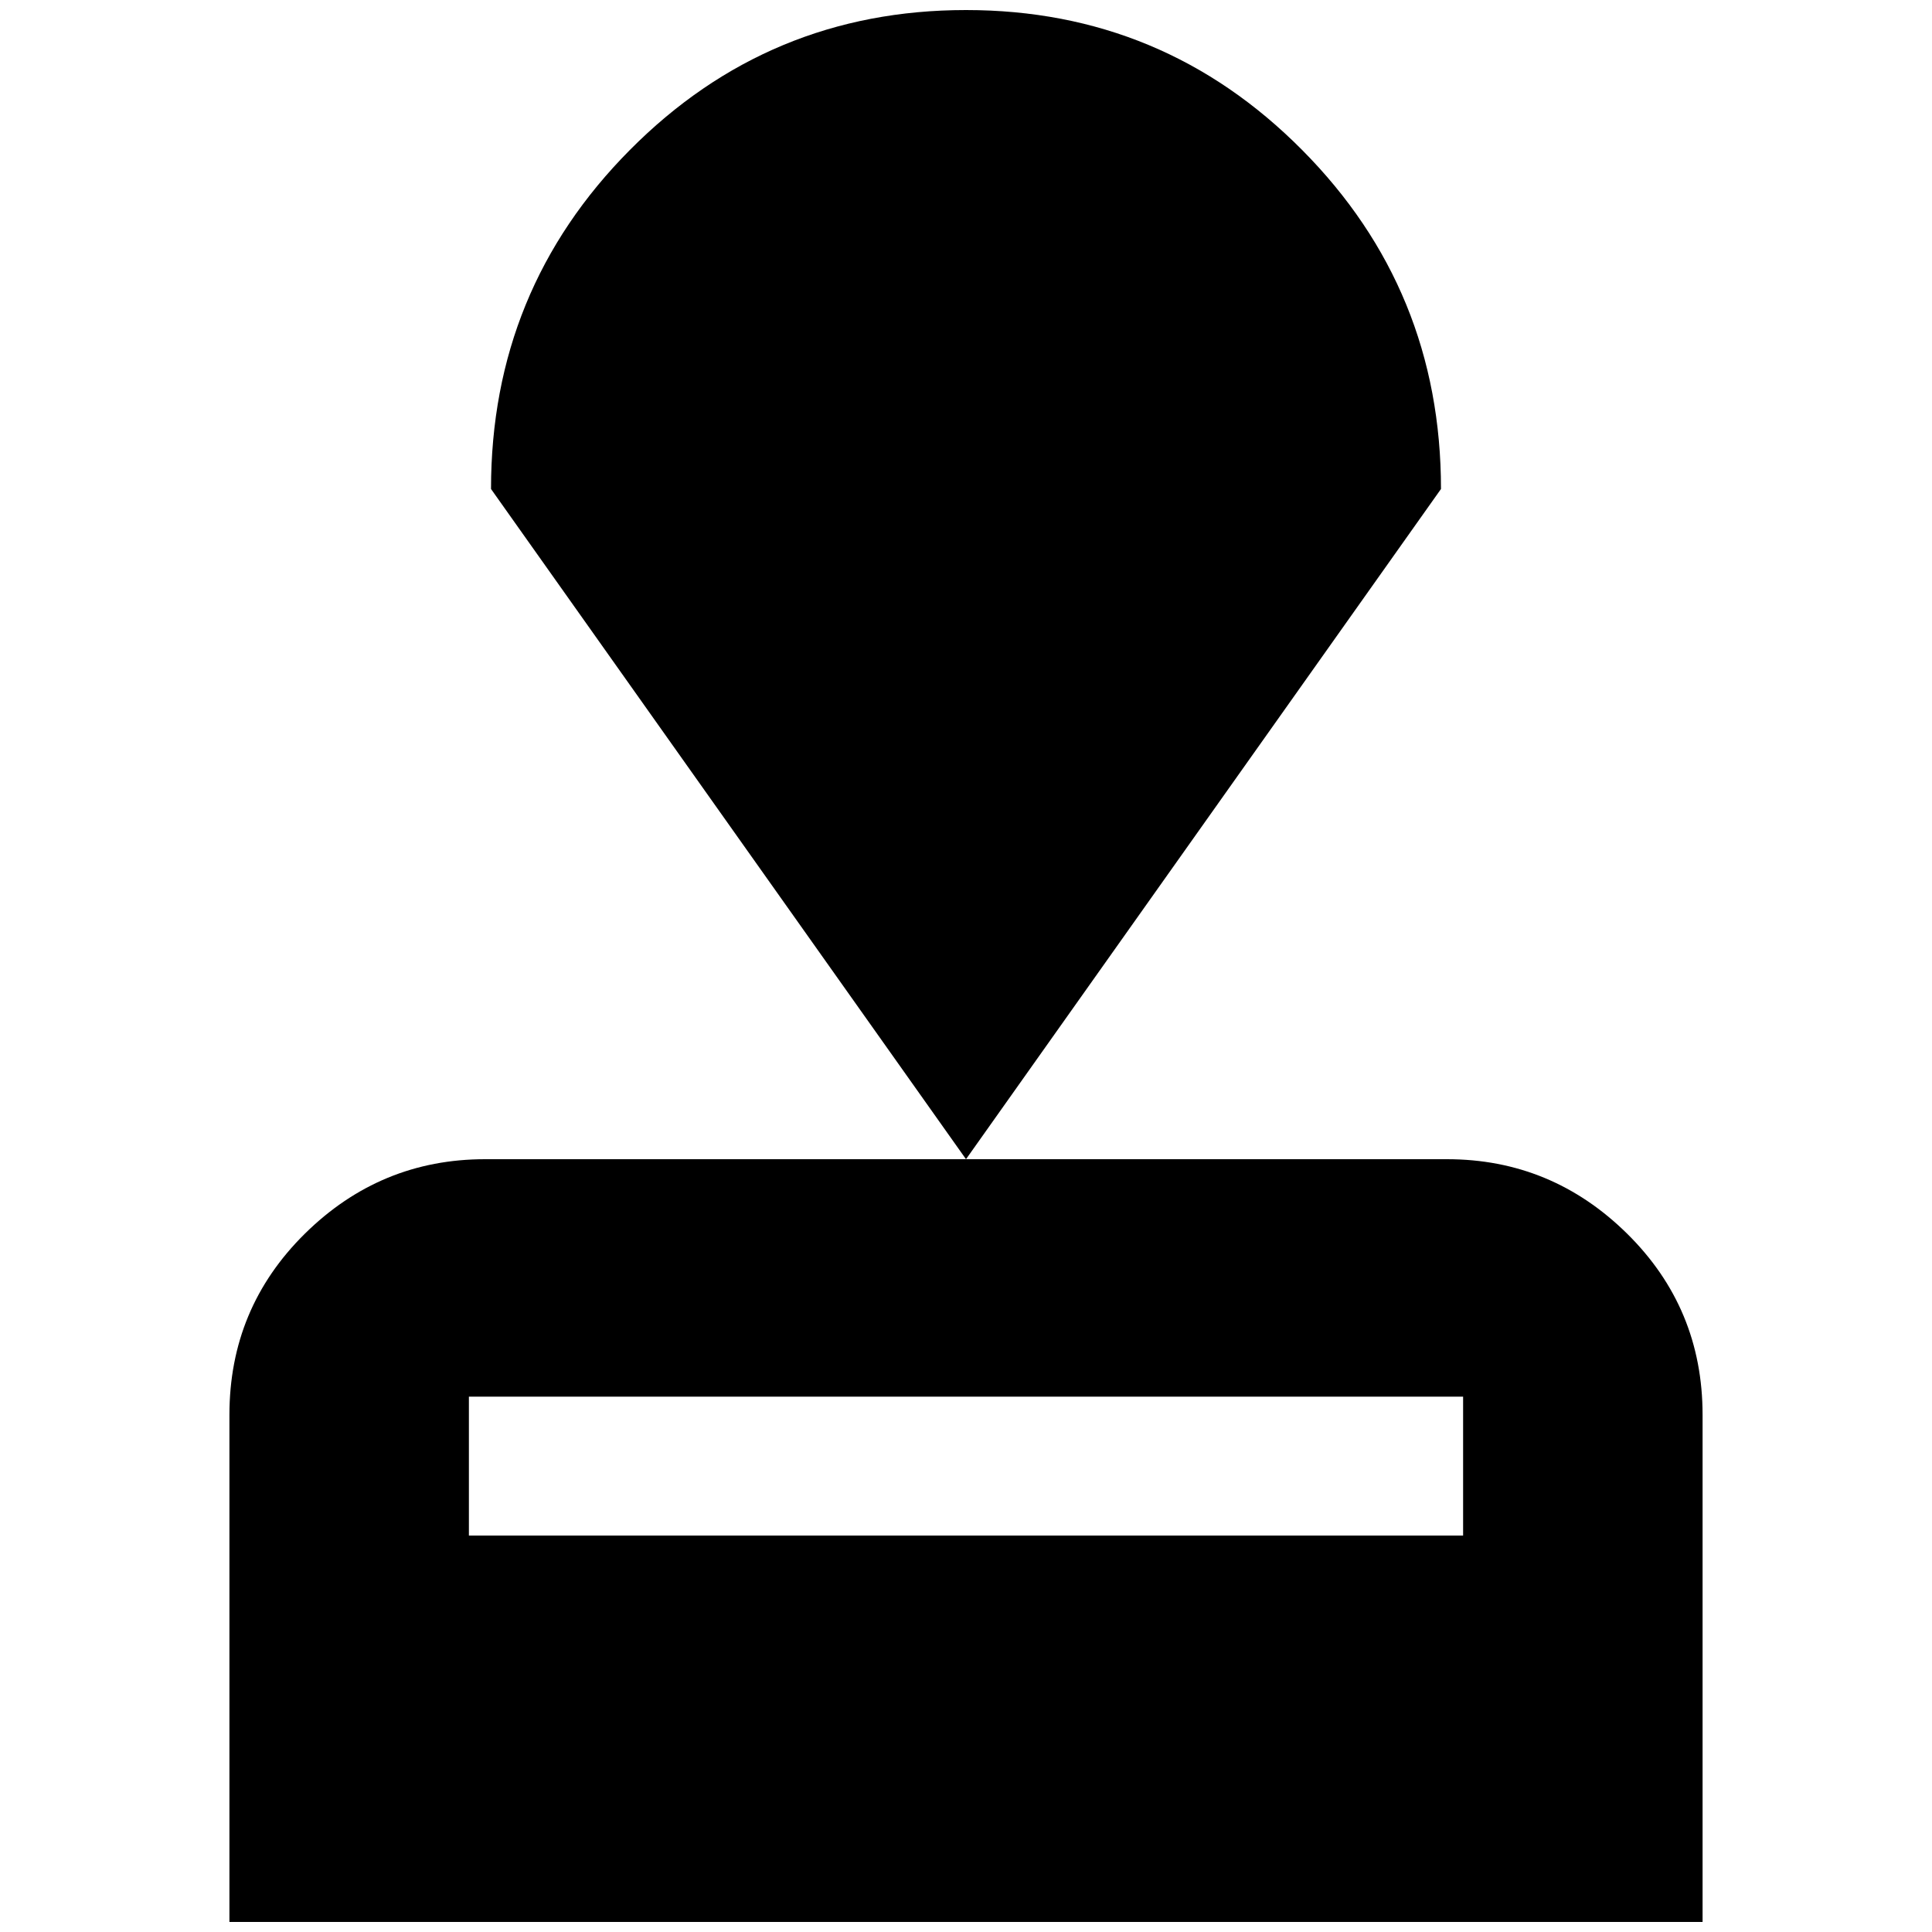 <svg xmlns="http://www.w3.org/2000/svg" height="20" width="20"><path d="M2.375 19.896v-5.25q0-1.104.781-1.875Q3.938 12 5.021 12h9.958q1.083 0 1.865.771.781.771.781 1.875v5.25Zm2.479-4h10.292v-1.438H4.854ZM10 12 5.083 5.062q0-2.062 1.438-3.51Q7.958.104 10 .104t3.479 1.448Q14.917 3 14.917 5.062Z"/></svg>